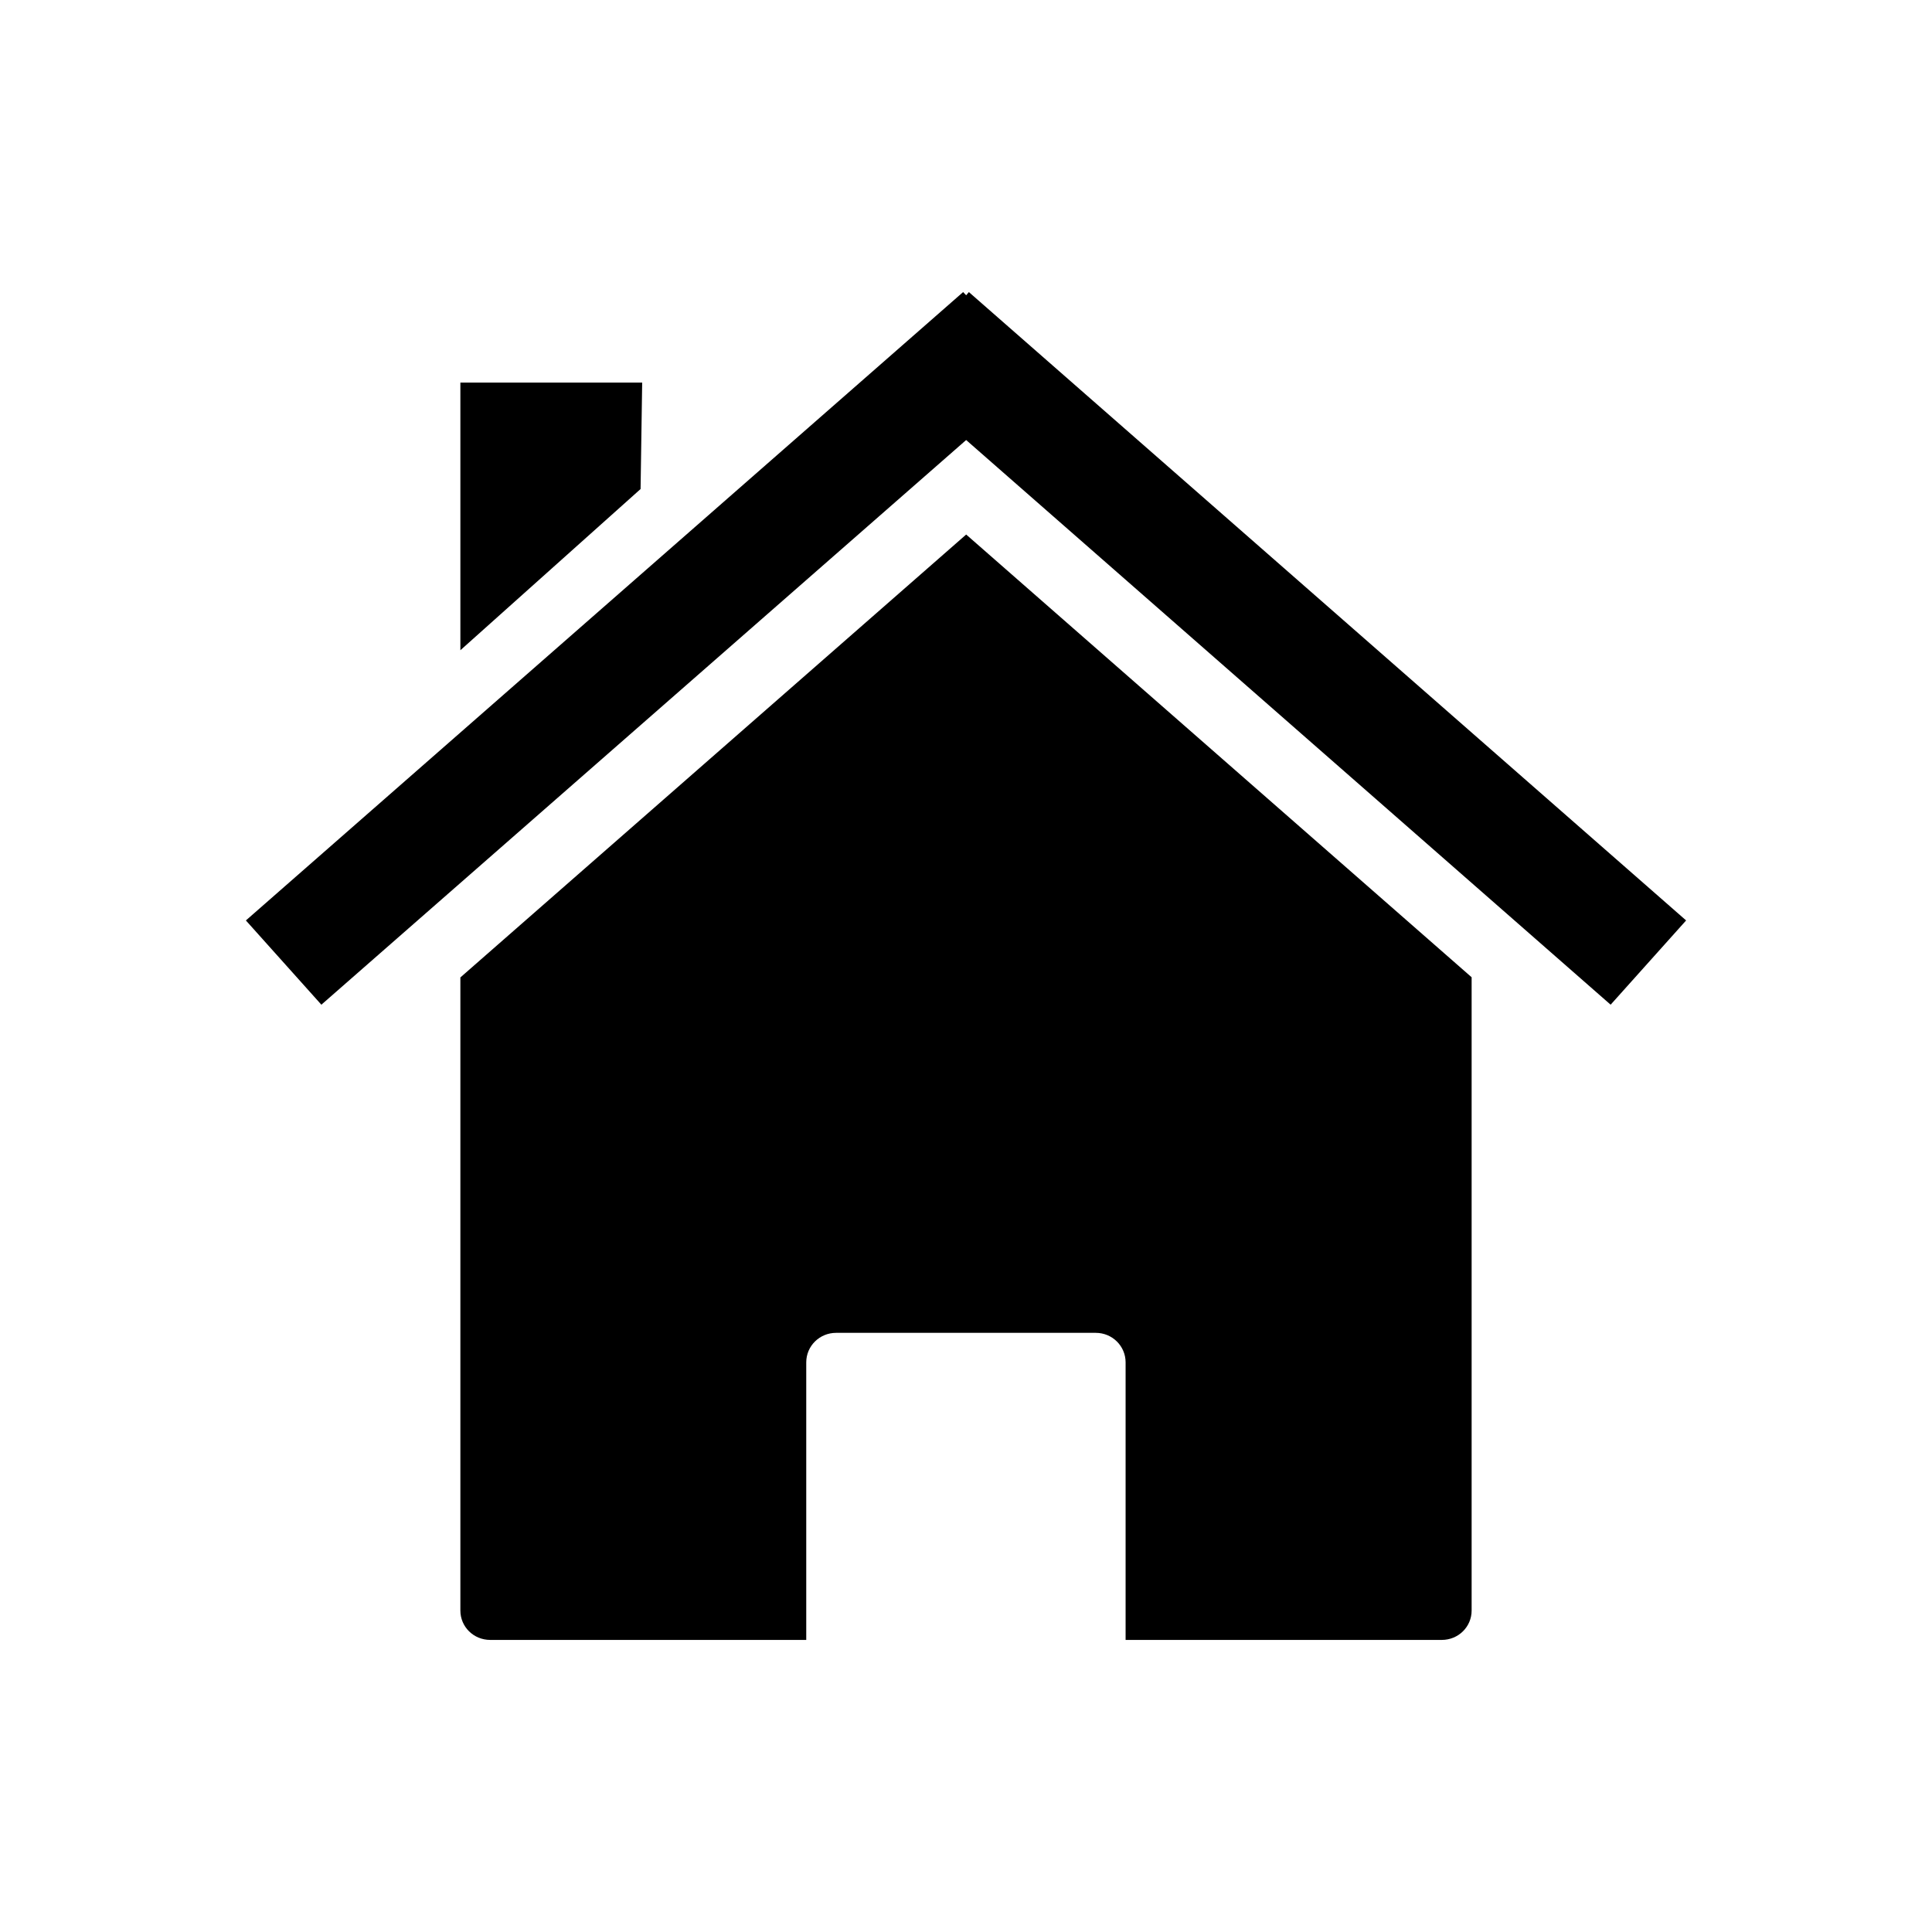 <?xml version="1.0" encoding="UTF-8"?>
<svg id="Layer_1" data-name="Layer 1" xmlns="http://www.w3.org/2000/svg" viewBox="0 0 1000 1000">
  <defs>
    <style>
      
    </style>
  </defs>
  <path class="cls-1" d="m238.29,505.91v327.71c0,8.43,6.86,15.2,15.45,15.2h163.57v-143.66c0-8.43,6.86-15.28,15.45-15.28h134.4c8.59,0,15.45,6.86,15.45,15.28v143.66h163.65c8.59,0,15.45-6.77,15.45-15.2v-327.79l-261.62-229.16-261.79,229.24Z"/>
  <polygon class="cls-1" points="501.49 151.18 500.08 152.83 498.51 151.18 127.27 476.42 166.34 520.03 500.08 227.76 833.66 520.03 872.73 476.42 501.49 151.18"/>
  <polygon class="cls-1" points="332.39 198.02 238.29 198.02 238.29 336.56 331.56 253.12 332.39 198.02"/>
</svg>